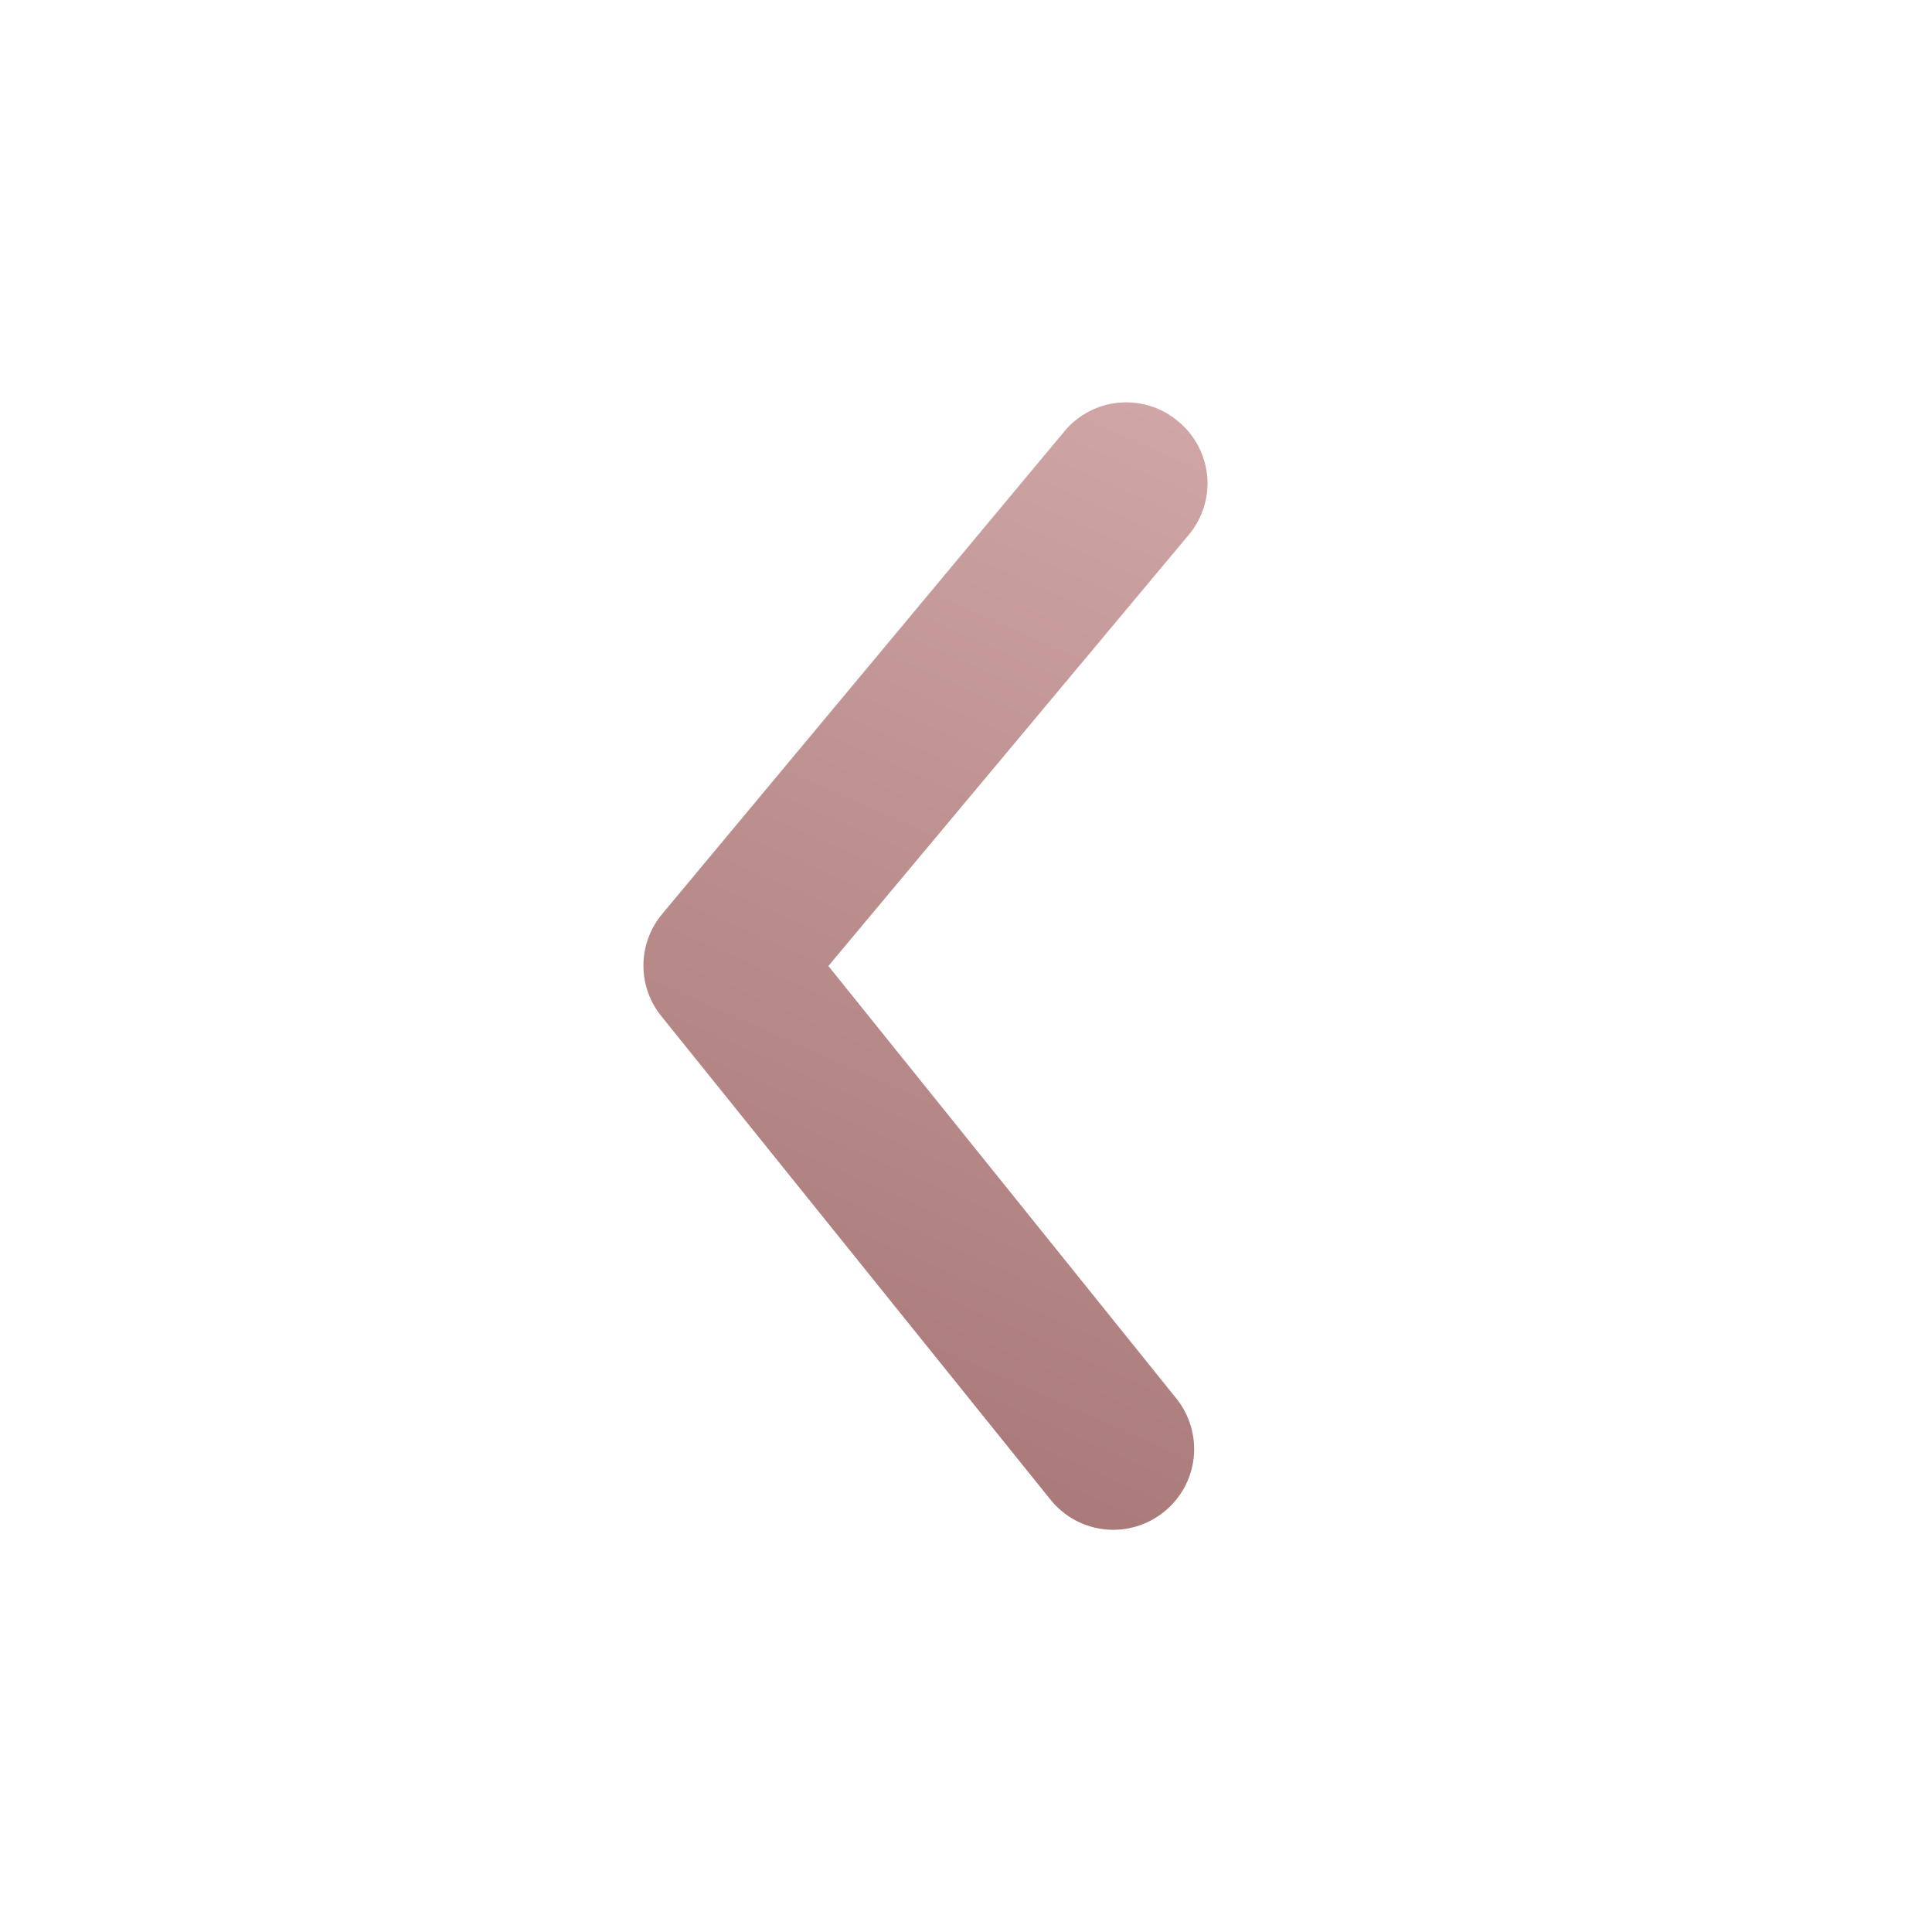 <svg width="30" height="30" viewBox="0 0 30 30" fill="none" xmlns="http://www.w3.org/2000/svg">
<path d="M18.751 7.5C18.751 7.792 18.649 8.075 18.463 8.3L12.863 15L18.263 21.712C18.367 21.84 18.444 21.988 18.491 22.145C18.538 22.303 18.553 22.469 18.536 22.633C18.518 22.797 18.469 22.955 18.39 23.1C18.311 23.244 18.204 23.372 18.076 23.475C17.948 23.579 17.801 23.656 17.643 23.703C17.485 23.75 17.319 23.765 17.155 23.748C16.992 23.73 16.833 23.681 16.688 23.602C16.544 23.523 16.416 23.416 16.313 23.288L10.276 15.787C10.092 15.564 9.991 15.283 9.991 14.994C9.991 14.704 10.092 14.424 10.276 14.2L16.526 6.7C16.631 6.573 16.759 6.469 16.905 6.392C17.05 6.315 17.209 6.268 17.373 6.253C17.537 6.238 17.702 6.255 17.859 6.304C18.016 6.353 18.162 6.432 18.288 6.537C18.431 6.654 18.547 6.8 18.627 6.967C18.707 7.133 18.749 7.315 18.751 7.5Z" fill="url(#paint0_linear_204_63)"/>
<defs>
<linearGradient id="paint0_linear_204_63" x1="4.517" y1="27.54" x2="14.548" y2="4.869" gradientUnits="userSpaceOnUse">
<stop stop-color="#976464"/>
<stop offset="1" stop-color="#CFA5A5"/>
</linearGradient>
</defs>
</svg>
